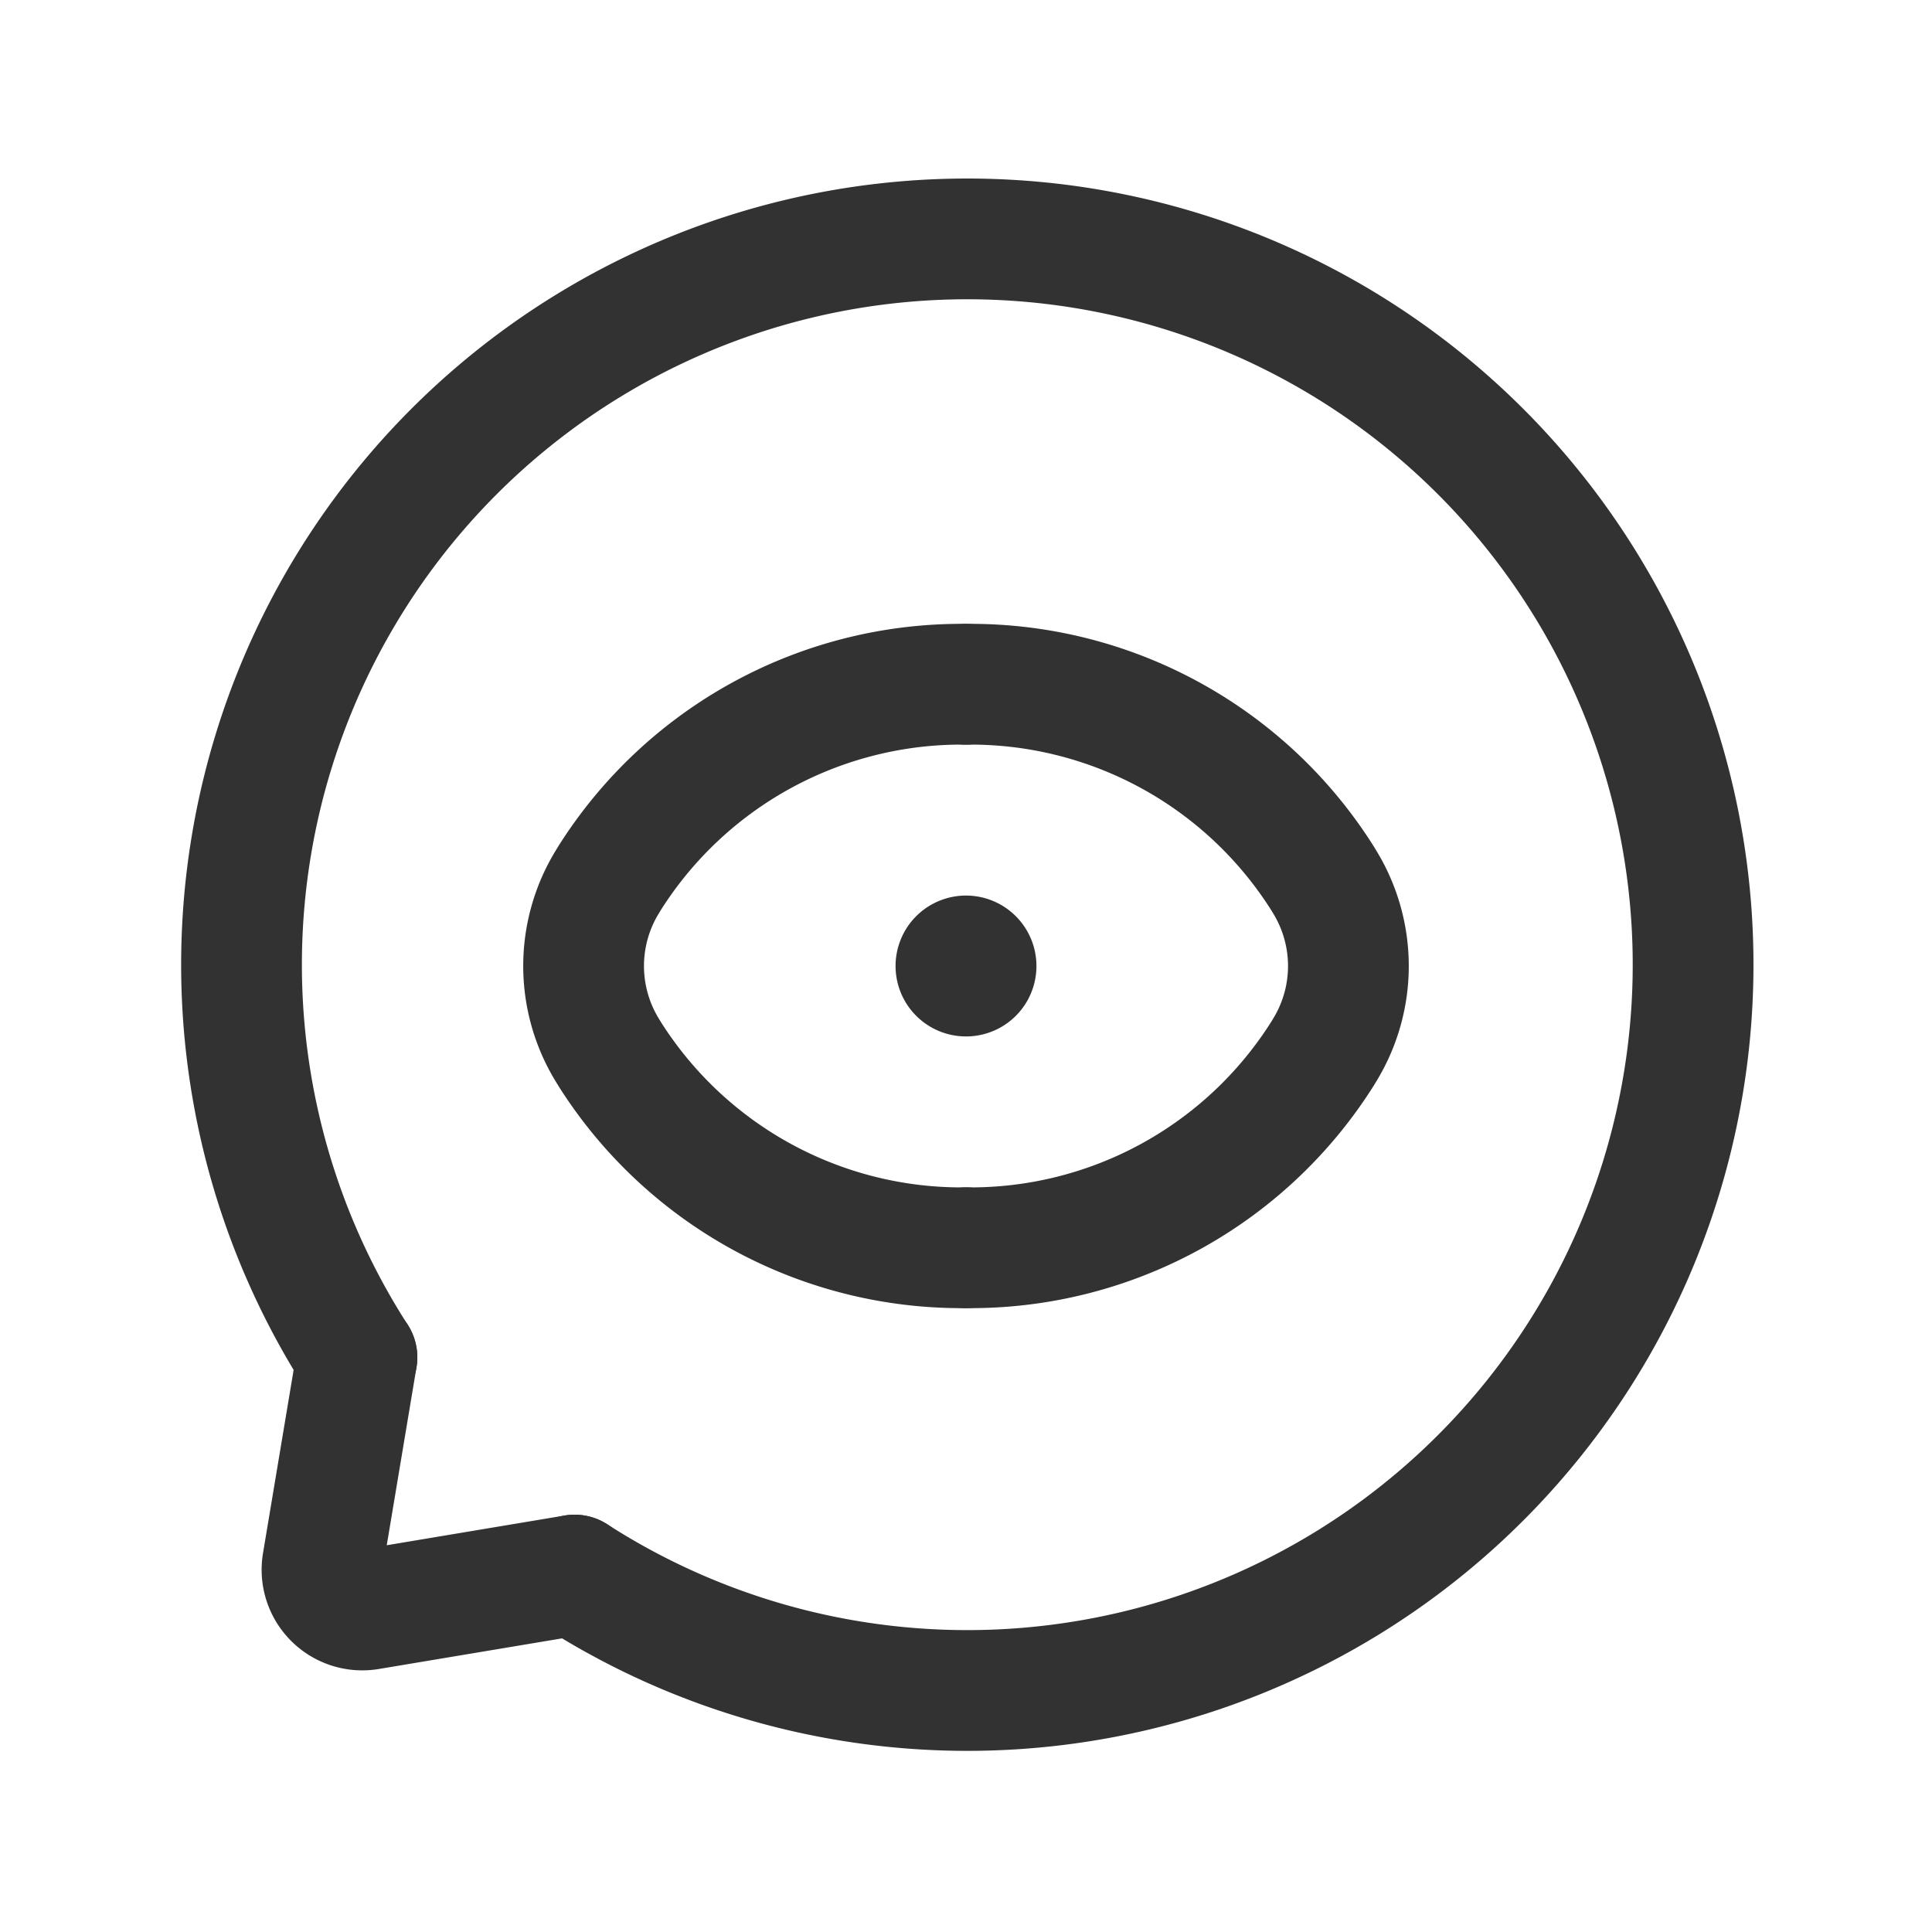 <svg id="Layer_3" data-name="Layer 3" xmlns="http://www.w3.org/2000/svg" viewBox="0 0 24 24"><rect width="24" height="24" fill="none"/><path d="M12,15.5a5.168,5.168,0,0,1-4.427-2.408l-.031-.051a2,2,0,0,1,0-2.082l.031-.051A5.168,5.168,0,0,1,12,8.5" fill="none" stroke="#323232" stroke-linecap="round" stroke-linejoin="round" stroke-width="1.5"/><path d="M12,8.5a5.168,5.168,0,0,1,4.427,2.408l.031.051a2,2,0,0,1,0,2.082l-.031.051A5.168,5.168,0,0,1,12,15.5" fill="none" stroke="#323232" stroke-linecap="round" stroke-linejoin="round" stroke-width="1.5"/><path d="M12,12.125A.125.125,0,1,1,12.125,12a.124.124,0,0,1-.125.125" fill="none" stroke="#323232" stroke-linecap="round" stroke-linejoin="round" stroke-width="1.5"/><path d="M7.138,19.566a9.016,9.016,0,1,0-2.704-2.704" fill="none" stroke="#323232" stroke-linecap="round" stroke-linejoin="round" stroke-width="1.5"/><path d="M4.434,16.862,4.007,19.417a.5.5,0,0,0,.576.576l2.555-.427" fill="none" stroke="#323232" stroke-linecap="round" stroke-linejoin="round" stroke-width="1.5"/></svg>